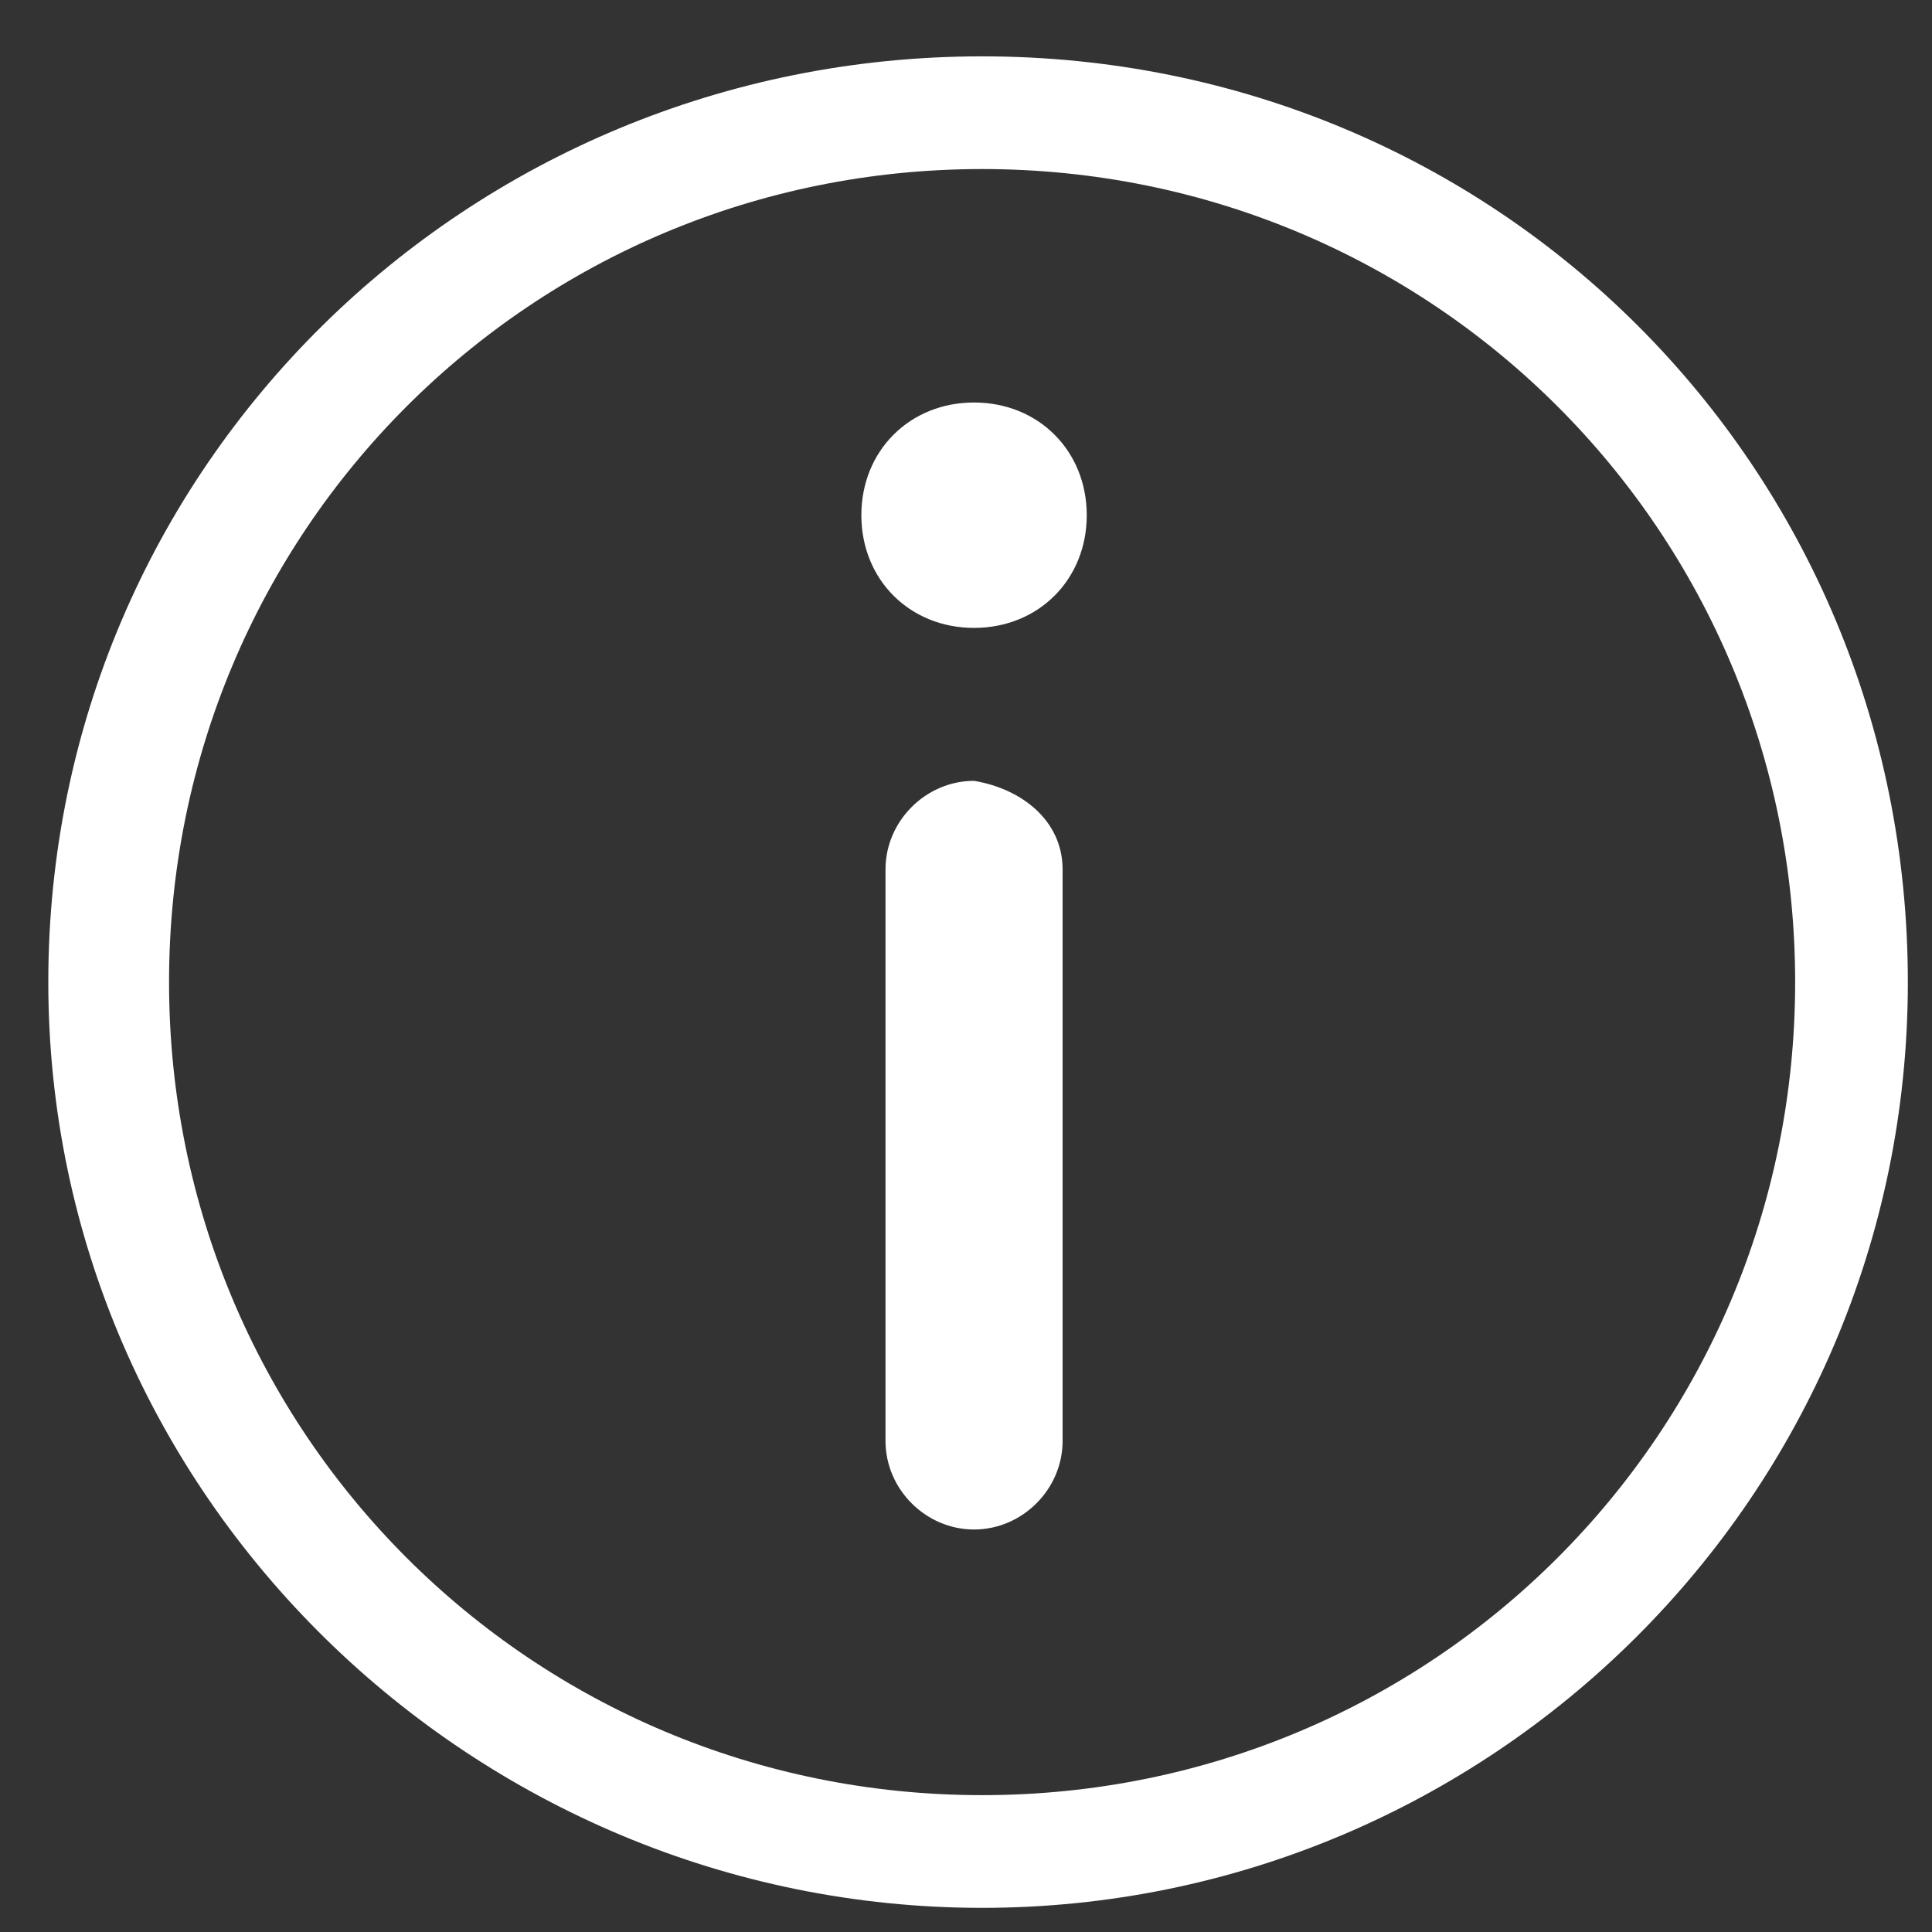 <?xml version="1.0" encoding="utf-8"?>
<!-- Generator: Adobe Illustrator 27.5.0, SVG Export Plug-In . SVG Version: 6.00 Build 0)  -->
<svg version="1.1" id="Layer_1" xmlns="http://www.w3.org/2000/svg" xmlns:xlink="http://www.w3.org/1999/xlink" x="0px" y="0px"
	 viewBox="0 0 24 24" style="enable-background:new 0 0 24 24;" xml:space="preserve">
<rect x="0" y="0" width="24" height="24" fill="#333333" stroke="none"/>
<style type="text/css">
	.st0{fill:#888888;}
	.st1{fill:none;}
	.st2{fill:#707070;}
	.st3{fill:#767676;}
	.st4{fill:#FFFFFF;}
	.st5{fill:#FF0000;}
</style>
<path class="st4" d="M13.2,10.8v7.1c0,0.6-0.5,1.1-1.1,1.1c-0.6,0-1.1-0.5-1.1-1.1v-7.1c0-0.6,0.5-1.1,1.1-1.1
	C12.7,9.8,13.2,10.2,13.2,10.8z M12.1,5c-0.8,0-1.4,0.6-1.4,1.4c0,0.8,0.6,1.4,1.4,1.4c0.8,0,1.4-0.6,1.4-1.4
	C13.5,5.6,12.9,5,12.1,5z M23.7,12.2c0,6.4-5.2,11.5-11.5,11.5S0.6,18.6,0.6,12.2S5.8,0.7,12.2,0.7S23.7,5.8,23.7,12.2z M22.3,12.2
	c0-5.6-4.5-10.1-10.1-10.1S2.1,6.6,2.1,12.2c0,5.6,4.5,10.1,10.1,10.1S22.3,17.8,22.3,12.2z"/>
</svg>
